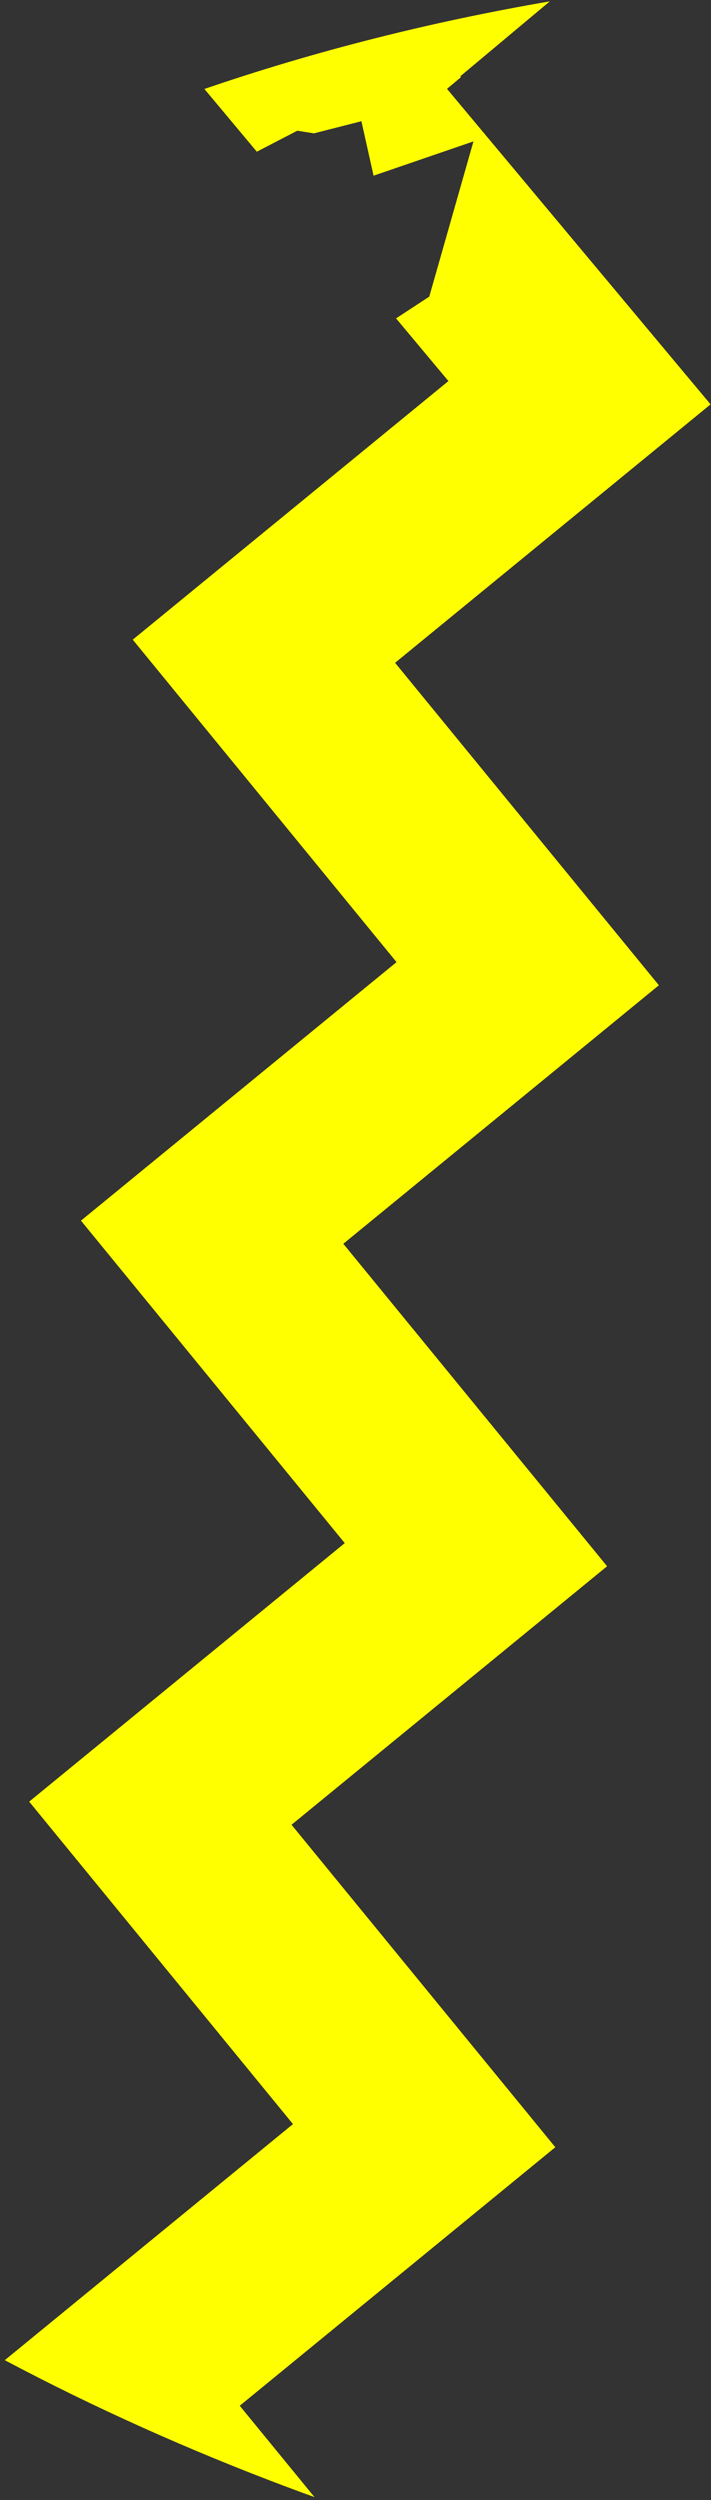 <?xml version="1.0" encoding="UTF-8" standalone="no"?>
<!DOCTYPE svg PUBLIC "-//W3C//DTD SVG 1.1//EN" "http://www.w3.org/Graphics/SVG/1.1/DTD/svg11.dtd">
<svg width="100%" height="100%" viewBox="0 0 78 274" version="1.1" xmlns="http://www.w3.org/2000/svg" xmlns:xlink="http://www.w3.org/1999/xlink" xml:space="preserve" xmlns:serif="http://www.serif.com/" style="fill-rule:evenodd;clip-rule:evenodd;stroke-linejoin:round;stroke-miterlimit:2;">
    <rect x="0" y="0" width="78" height="274" fill="#333333" stroke="none"/>
    <g transform="matrix(1,0,0,1,-205,-313)">
        <path d="M233.175,329.627L237.342,327.467L237.614,327.327L237.919,327.375L239.441,327.615L243.705,326.527L244.648,326.286L244.862,327.242L245.983,332.255L255.223,329.086L256.941,328.498L256.443,330.244L252.19,345.17L252.094,345.509L251.798,345.703L248.45,347.895L253.506,353.942L254.193,354.764L253.364,355.443L219.564,383.107L247.829,417.626L248.502,418.448L247.683,419.118L213.883,446.782L242.148,481.302L242.821,482.123L242.002,482.794L208.202,510.458L236.467,544.977L237.14,545.799L236.321,546.469L205.525,571.674C215.365,576.887 225.735,581.539 236.471,585.568C237.478,585.946 238.488,586.318 239.502,586.685L231.974,577.491L231.301,576.669L232.12,575.999L265.92,548.335L237.655,513.816L236.982,512.994L237.8,512.324L271.601,484.66L243.336,450.14L242.663,449.318L243.481,448.648L277.282,420.985L249.016,386.465L248.344,385.643L249.162,384.973L282.952,357.318L254.038,322.739L255.575,321.453L255.497,321.36L265.319,313.148C252.315,315.378 239.595,318.581 227.424,322.751L233.175,329.627Z" style="fill:rgb(255,255,0);"/>
    </g>
</svg>
